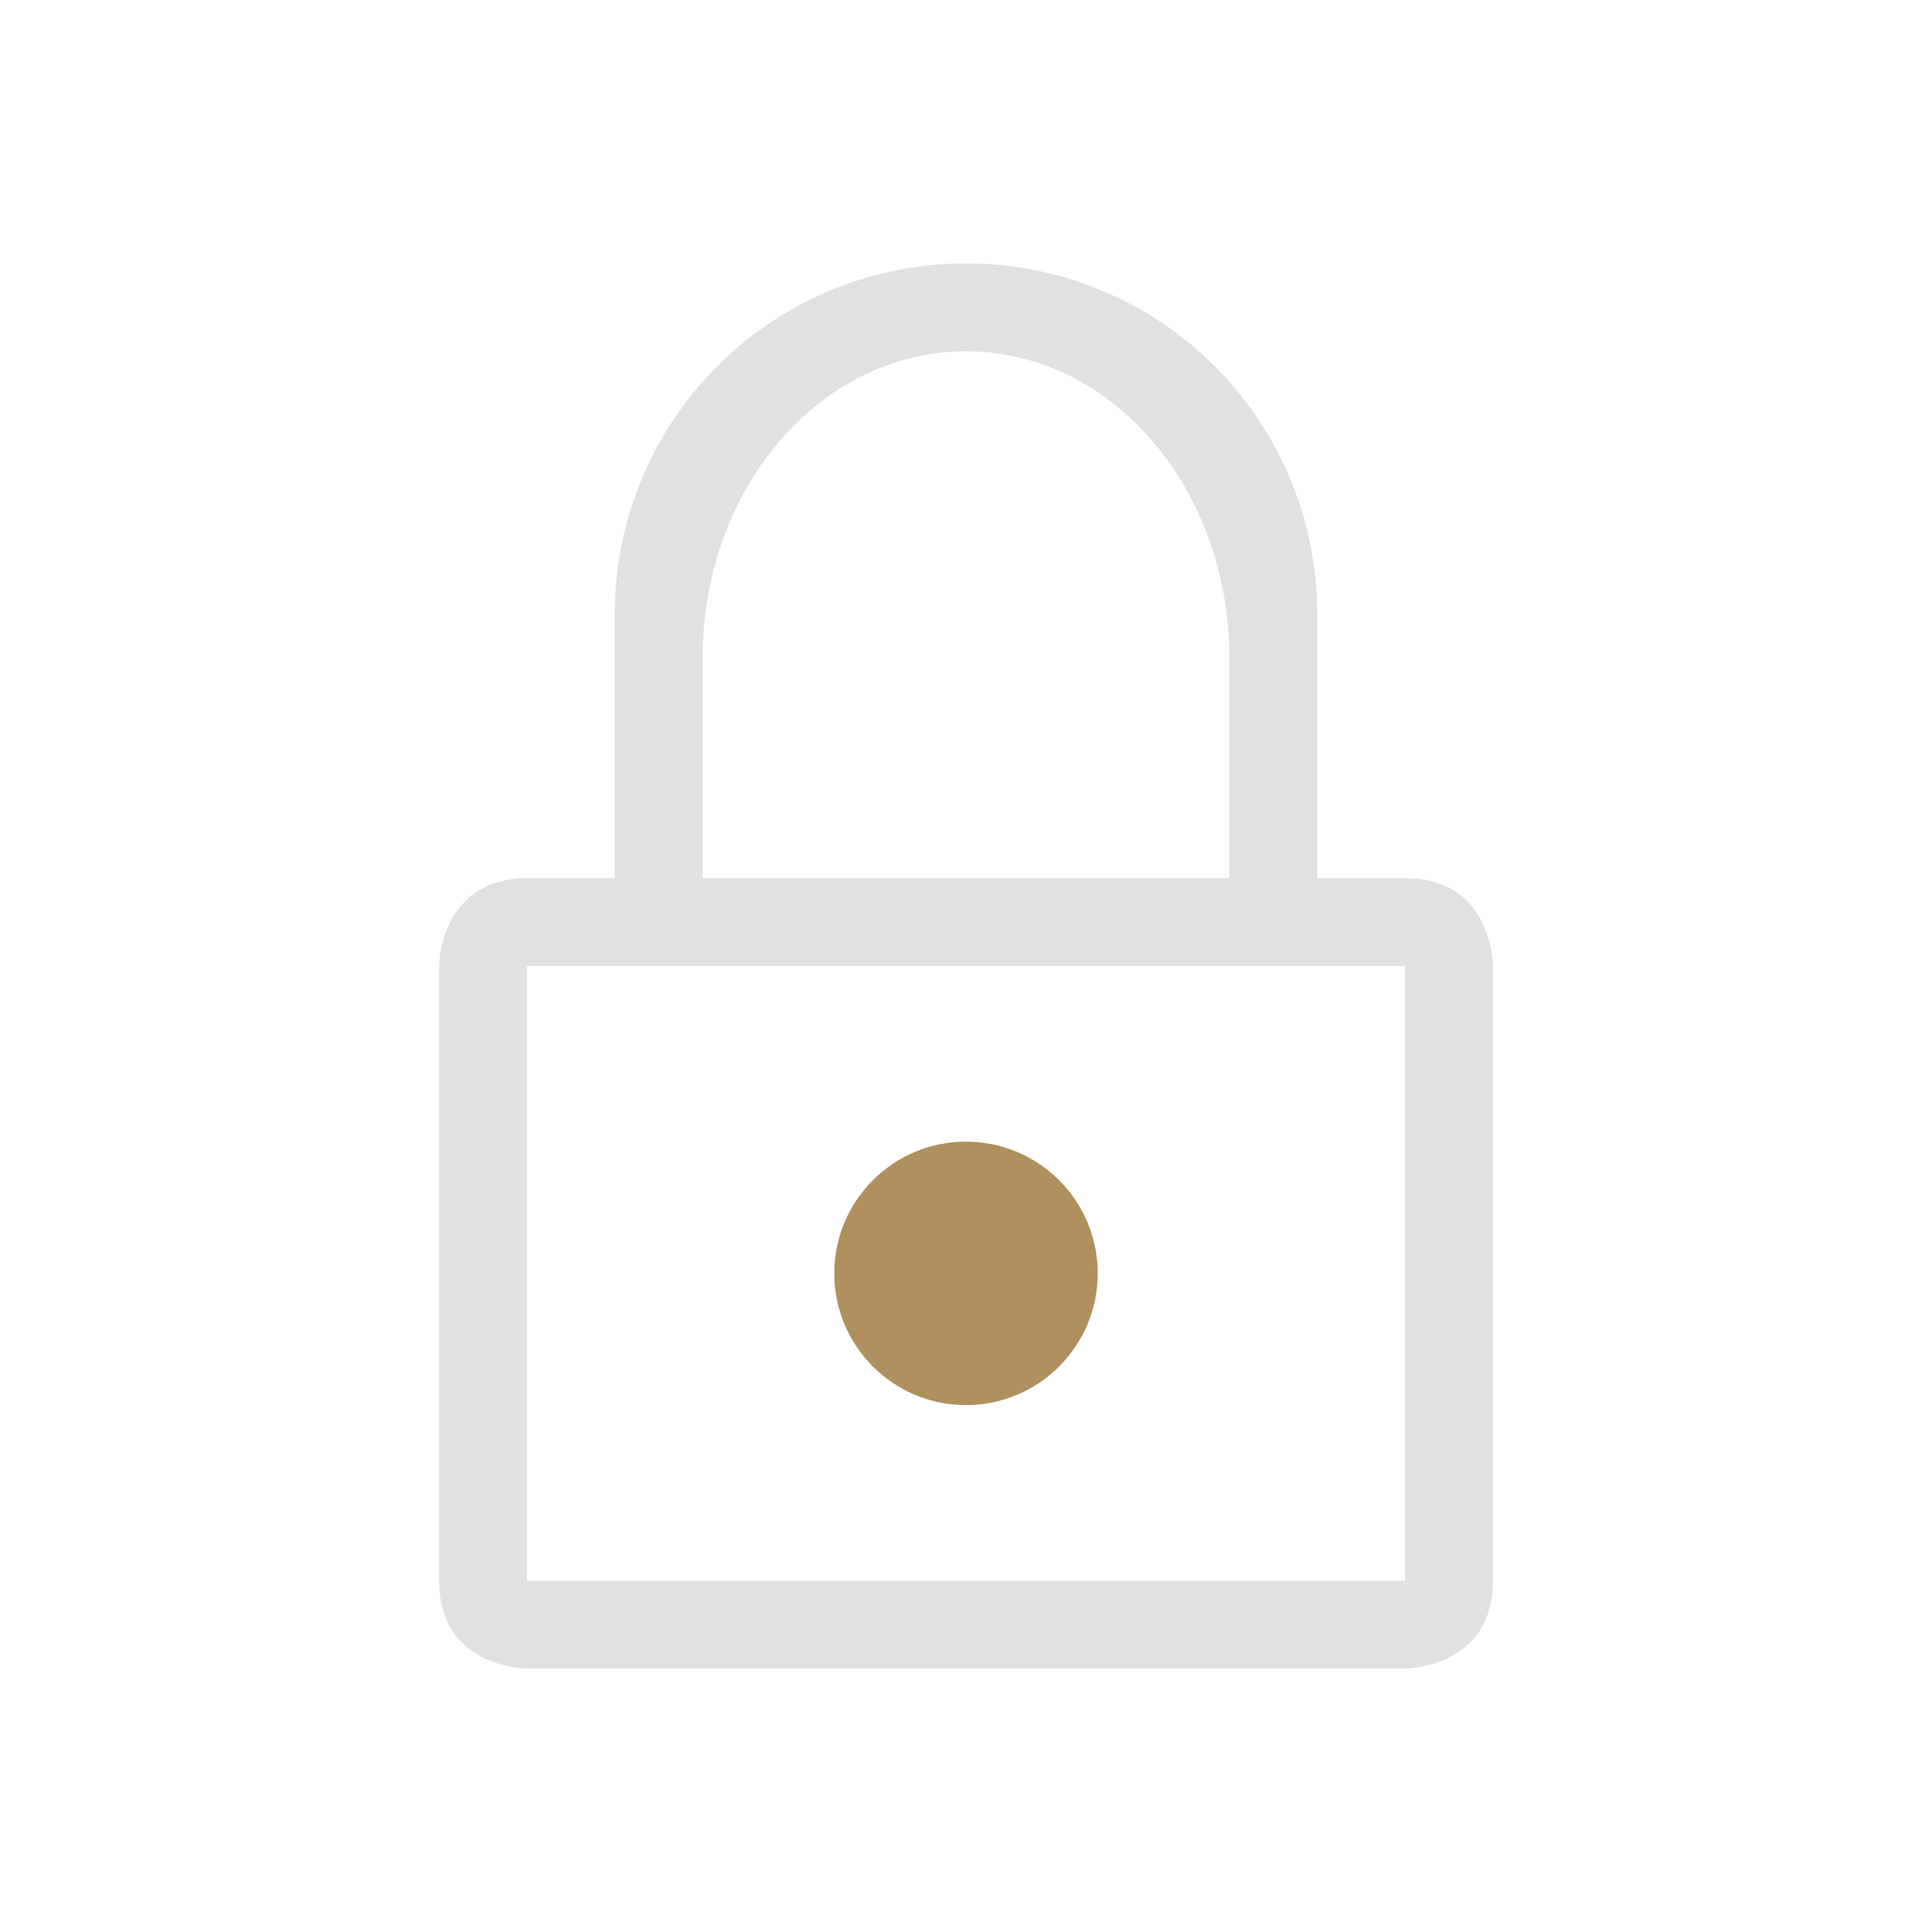 <?xml version="1.0" encoding="UTF-8" standalone="no"?>
<!-- Created with Inkscape (http://www.inkscape.org/) -->

<svg
   width="22"
   height="22"
   id="svg3869"
   version="1.1"
   inkscape:version="1.2.2 (b0a8486541, 2022-12-01)"
   sodipodi:docname="kgpg.svg"
   viewBox="0 0 22 22"
   xmlns:inkscape="http://www.inkscape.org/namespaces/inkscape"
   xmlns:sodipodi="http://sodipodi.sourceforge.net/DTD/sodipodi-0.dtd"
   xmlns="http://www.w3.org/2000/svg"
   xmlns:svg="http://www.w3.org/2000/svg"
   xmlns:rdf="http://www.w3.org/1999/02/22-rdf-syntax-ns#"
   xmlns:cc="http://creativecommons.org/ns#"
   xmlns:dc="http://purl.org/dc/elements/1.1/">
  <defs
     id="defs3871">
    <style
       type="text/css"
       id="current-color-scheme">
.ColorScheme-Text { 
    color:#d1d5e9;
}
      .ColorScheme-Background {
        color:#eff0f1;
      }
      .ColorScheme-Highlight {
        color:#3daee9;
      }
      .ColorScheme-ViewText {
        color:#31363b;
      }
      .ColorScheme-ViewBackground {
        color:#fcfcfc;
      }
      .ColorScheme-ViewHover {
        color:#93cee9;
      }
      .ColorScheme-ViewFocus{
        color:#3daee9;
      }
      .ColorScheme-ButtonText {
        color:#31363b;
      }
      .ColorScheme-ButtonBackground {
        color:#eff0f1;
      }
      .ColorScheme-ButtonHover {
        color:#93cee9;
      }
      .ColorScheme-ButtonFocus{
        color:#3daee9;
      }
      </style>
  </defs>
  <sodipodi:namedview
     id="base"
     pagecolor="#333333"
     bordercolor="#000000"
     borderopacity="1"
     inkscape:pageopacity="0"
     inkscape:pageshadow="2"
     inkscape:zoom="16.000001"
     inkscape:cx="6.9687496"
     inkscape:cy="17.156249"
     inkscape:document-units="px"
     inkscape:current-layer="layer1"
     showgrid="true"
     fit-margin-top="0"
     fit-margin-left="0"
     fit-margin-right="0"
     fit-margin-bottom="0"
     inkscape:window-width="1920"
     inkscape:window-height="1002"
     inkscape:window-x="0"
     inkscape:window-y="0"
     inkscape:window-maximized="1"
     inkscape:showpageshadow="true"
     inkscape:pagecheckerboard="true"
     inkscape:deskcolor="#404040"
     inkscape:lockguides="true">
    <inkscape:grid
       type="xygrid"
       id="grid9724" />
  </sodipodi:namedview>
  <g
     inkscape:label="Capa 1"
     inkscape:groupmode="layer"
     id="layer1"
     transform="translate(-326,-534.362)">
    <g
       id="kgpg">
      <path
         id="rect3001"
         d="m 337,537.362 c -2.216,0 -4,1.784 -4,4 v 3 h -0.988 C 331,544.362 331,545.362 331,545.362 v 1 6 c 0,1 1,1 1,1 h 10 c 0,0 1,-2e-5 1,-1 v -7 c 0,0 0,-1 -1,-1 h -1 v -3 c -10e-6,-2.216 -1.784,-4 -4,-4 z m 0,1 c 1.662,0 3,1.561 3,3.5 v 2.5 h -6 v -2.5 c -2e-5,-1.939 1.338,-3.5 3,-3.5 z m -5,7 h 10 v 7 h -10 z"
         style="fill:#e1e1e1;fill-opacity:1;stroke:none"
         inkscape:connector-curvature="0"
         sodipodi:nodetypes="sscccccccccccssssccssccccc"
         class="ColorScheme-Text" />
      <rect
         y="534.362"
         x="326"
         height="22"
         width="22"
         id="rect3906"
         style="opacity:0.01;fill:#00000f;fill-opacity:0;stroke:none" />
      <path
         d="m 338.478,548.862 c 0,0.816 -0.662,1.478 -1.478,1.478 -0.816,0 -1.478,-0.662 -1.478,-1.478 0,-0.816 0.662,-1.478 1.478,-1.478 0.816,0 1.478,0.662 1.478,1.478"
         id="path3436-6"
         style="fill:#af905e;fill-opacity:1;stroke:#af905e;stroke-width:0.044;stroke-opacity:1" />
    </g>
  </g>
</svg>
